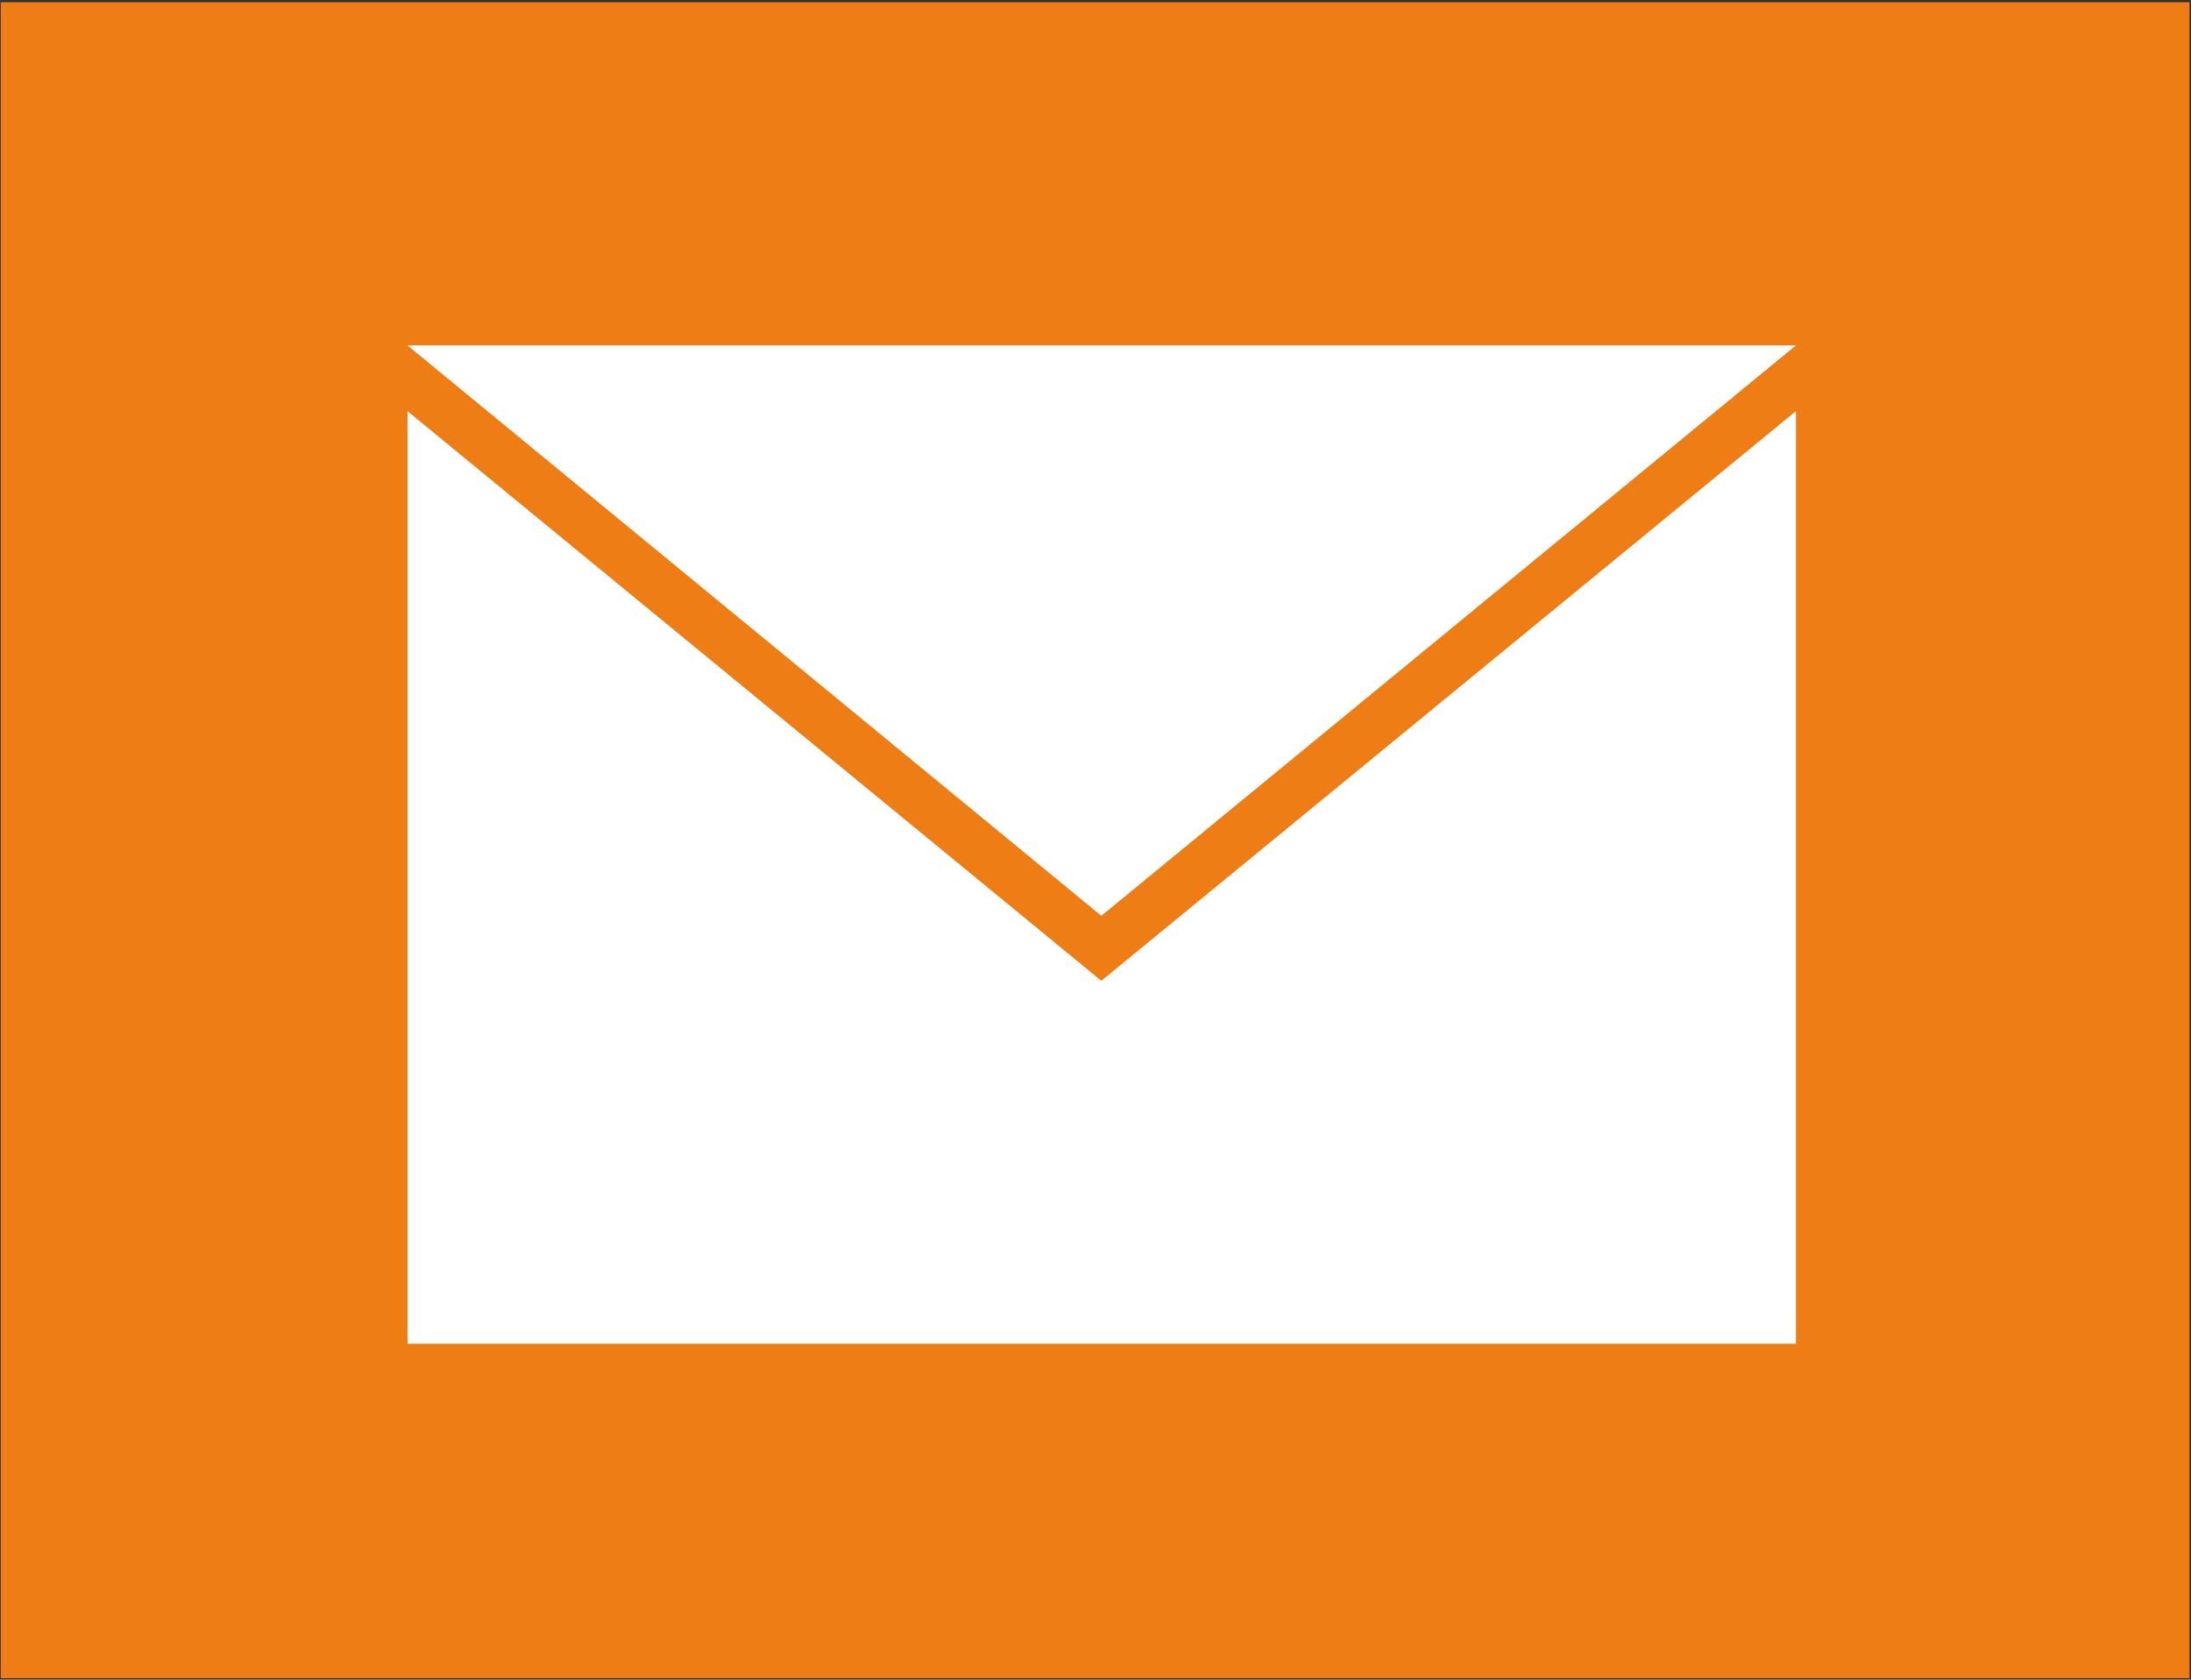 <?xml version="1.0" encoding="utf-8"?>
<!-- Generator: Adobe Illustrator 20.1.0, SVG Export Plug-In . SVG Version: 6.00 Build 0)  -->
<svg version="1.1" id="Layer_1" xmlns="http://www.w3.org/2000/svg" xmlns:xlink="http://www.w3.org/1999/xlink" x="0px" y="0px"
	 viewBox="0 0 300 230" style="enable-background:new 0 0 300 230;" xml:space="preserve">
<rect x="0" y="0" width="300" height="230" fill="#333333" stroke="none"/>
<style type="text/css">
	.st0{fill:#EE7D16;}
	.st1{clip-path:url(#SVGID_2_);fill:#E87E04;}
	.st2{fill:#FFFFFF;}
</style>
<rect x="0.1" y="0.3" class="st0" width="299.7" height="229.5"/>
<g>
	<defs>
		<rect id="SVGID_1_" x="1.9" y="0.6" width="297.9" height="230.1"/>
	</defs>
	<clipPath id="SVGID_2_">
		<use xlink:href="#SVGID_1_"  style="overflow:visible;"/>
	</clipPath>
	<path class="st1" d="M187.4,117.1h1.3v-3.7h-1.3V117.1z M191.1,117.6c0-1.2-0.7-2.3-1.7-2.8v1.3c0.4,0.4,0.6,0.9,0.6,1.5
		c0,1.2-0.9,2.1-2,2.1s-2-0.9-2-2.1c0-0.6,0.2-1.1,0.6-1.5v-1.3c-1,0.5-1.7,1.6-1.7,2.8c0,1.8,1.4,3.2,3.1,3.2
		C189.7,120.7,191.1,119.3,191.1,117.6"/>
</g>
<g>
	<polygon class="st2" points="150.8,134.3 55.8,56.3 55.8,184 245.9,184 245.9,56.3 	"/>
	<polygon class="st2" points="55.8,47.3 150.8,125.4 245.9,47.3 	"/>
</g>
</svg>
